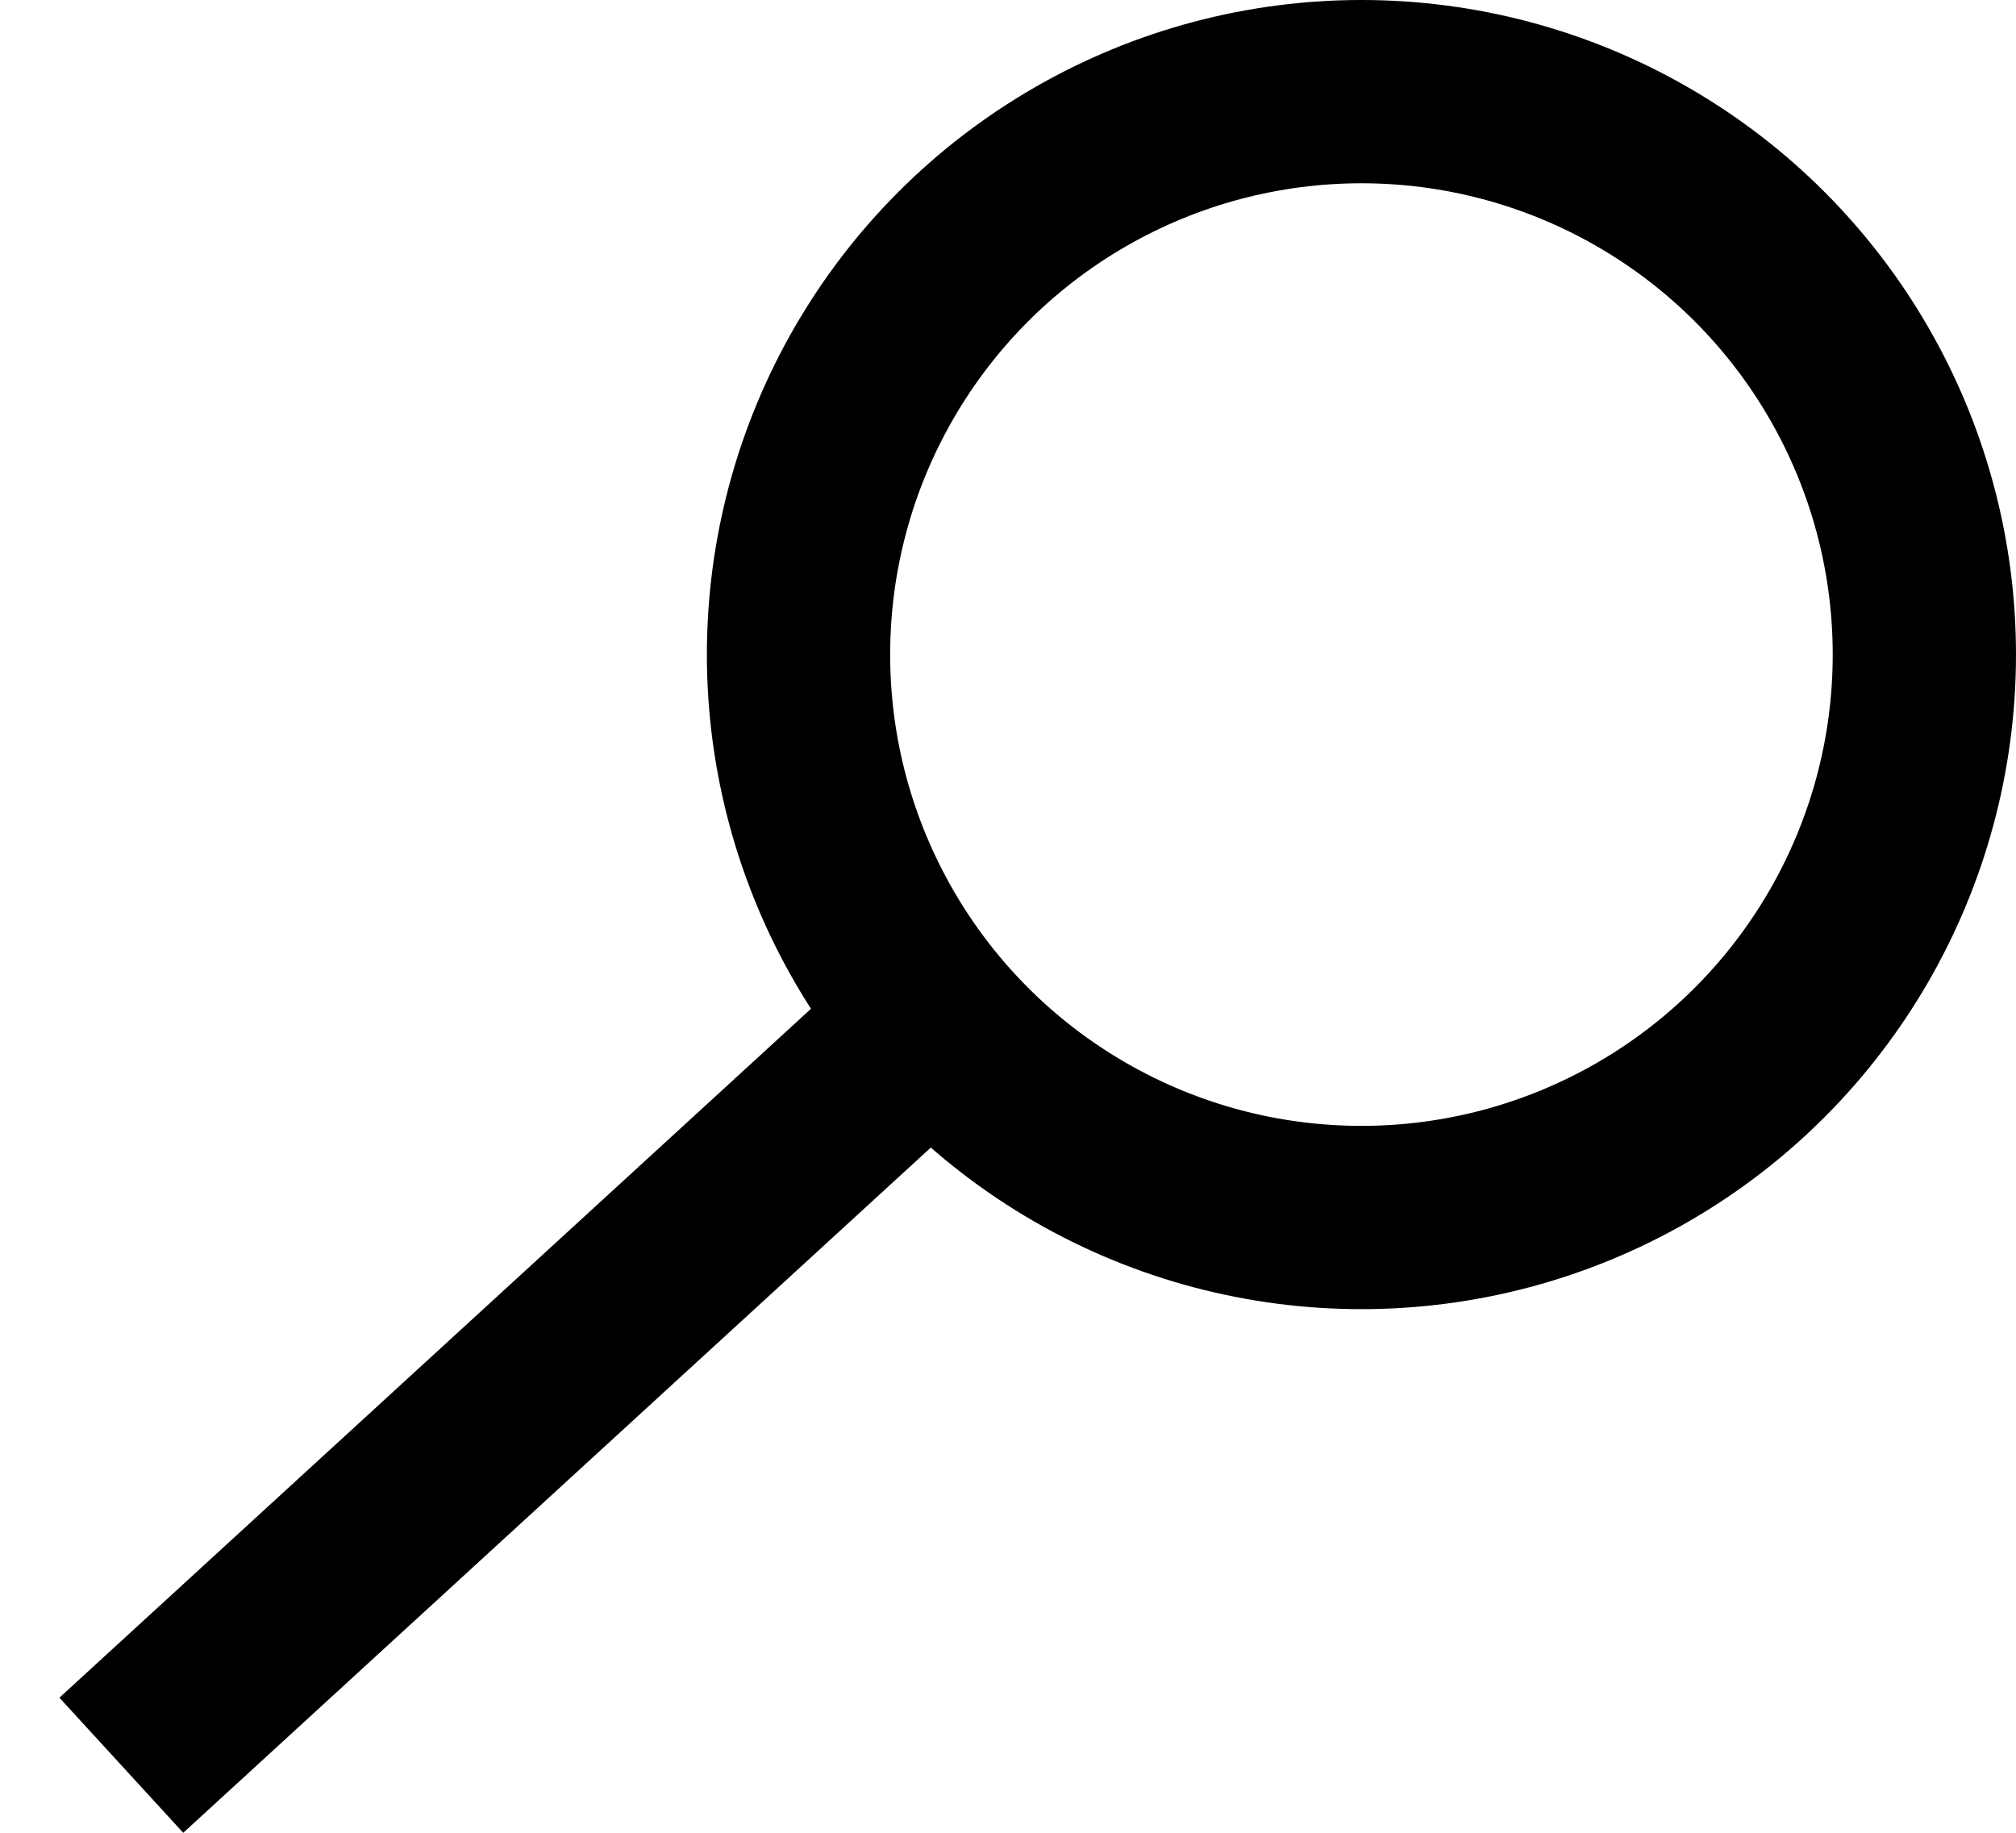<svg width="22" height="20" viewBox="0 0 22 20" fill="none" xmlns="http://www.w3.org/2000/svg">
<circle cx="14.857" cy="7.143" r="6.143" stroke="black" stroke-width="2"/>
<line x1="1.324" y1="19.263" x2="9.896" y2="11.406" stroke="black" stroke-width="2"/>
</svg>

